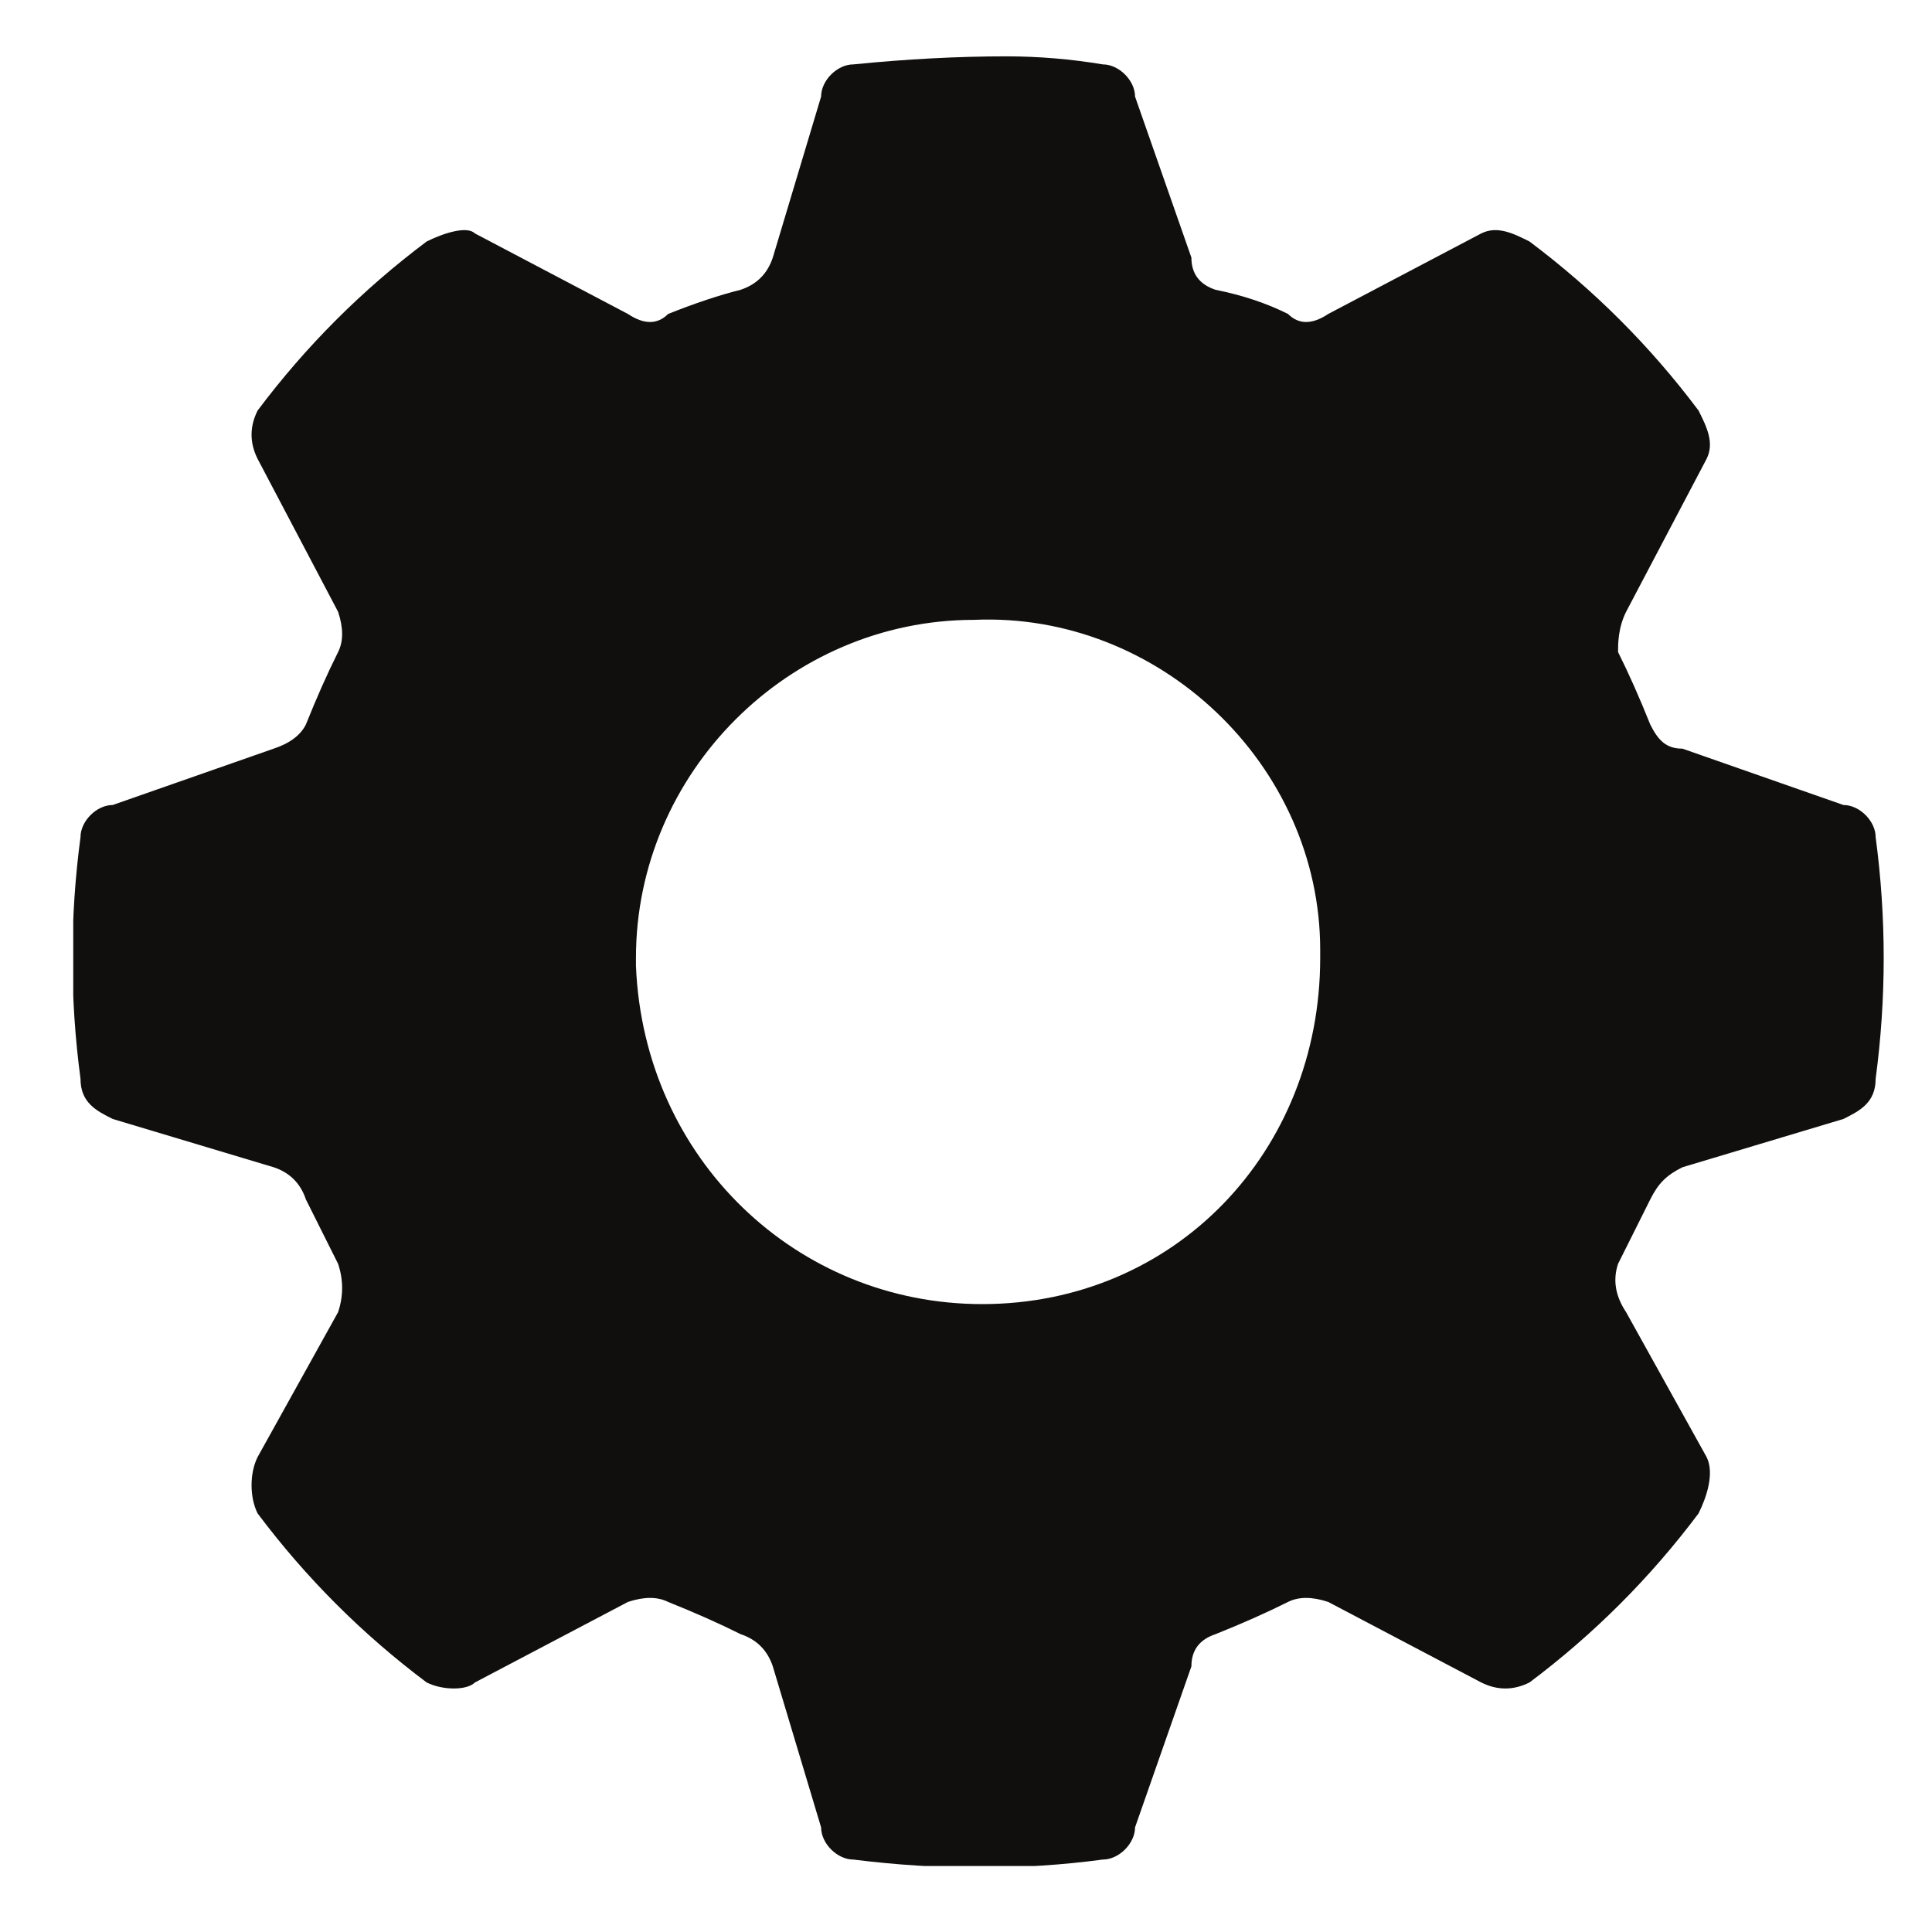 <svg version="1.2" xmlns="http://www.w3.org/2000/svg" viewBox="0 0 24 24" width="24" height="24">
	<title>17-svg</title>
	<defs>
		<clipPath clipPathUnits="userSpaceOnUse" id="cp1">
			<path d="m0.91 0.68h22.49v22.5h-22.49z"/>
		</clipPath>
	</defs>
	<style>
		.s0 { fill: #100f0d } 
	</style>
	<g id="Clip-Path" clip-path="url(#cp1)">
		<g>
			<path fill-rule="evenodd" class="s0" d="m13.7 0.8c0.2 0 0.4 0.2 0.4 0.4l0.7 2q0 0.3 0.3 0.4 0.5 0.1 0.9 0.3 0.2 0.2 0.5 0l1.9-1c0.2-0.1 0.4 0 0.6 0.1q1.2 0.9 2.1 2.1c0.1 0.2 0.2 0.4 0.1 0.6l-1 1.9c-0.1 0.2-0.1 0.4-0.1 0.5q0.2 0.4 0.4 0.9c0.1 0.2 0.2 0.3 0.4 0.3l2 0.7c0.2 0 0.4 0.2 0.4 0.4q0.2 1.5 0 3c0 0.3-0.2 0.4-0.4 0.5l-2 0.6c-0.2 0.1-0.3 0.2-0.4 0.4q-0.2 0.4-0.4 0.8-0.1 0.3 0.1 0.6l1 1.8c0.1 0.2 0 0.5-0.1 0.7q-0.9 1.2-2.1 2.1c-0.2 0.1-0.4 0.1-0.6 0l-1.9-1q-0.3-0.1-0.5 0-0.4 0.2-0.9 0.4-0.3 0.1-0.3 0.4l-0.7 2c0 0.2-0.2 0.4-0.4 0.4q-1.5 0.2-3.1 0c-0.2 0-0.4-0.2-0.4-0.4l-0.6-2q-0.1-0.3-0.4-0.4-0.4-0.2-0.9-0.4-0.2-0.1-0.5 0l-1.9 1c-0.1 0.1-0.4 0.1-0.6 0q-1.2-0.9-2.1-2.1c-0.1-0.2-0.1-0.5 0-0.7l1-1.8q0.1-0.3 0-0.6-0.2-0.4-0.4-0.8-0.1-0.3-0.4-0.4l-2-0.6c-0.2-0.1-0.4-0.2-0.4-0.5q-0.2-1.5 0-3c0-0.2 0.2-0.4 0.4-0.4l2-0.7q0.3-0.1 0.4-0.3 0.2-0.5 0.4-0.9 0.1-0.2 0-0.5l-1-1.9c-0.1-0.2-0.1-0.4 0-0.6q0.9-1.2 2.1-2.1c0.2-0.1 0.5-0.2 0.6-0.1l1.9 1q0.3 0.2 0.5 0 0.5-0.2 0.9-0.3 0.3-0.1 0.4-0.4l0.6-2c0-0.2 0.2-0.4 0.4-0.4q1-0.1 1.9-0.1 0.6 0 1.2 0.1zm-5.8 11.1q0 0.1 0 0.1c0.1 2.4 2 4.2 4.3 4.2 2.4 0 4.2-1.9 4.2-4.3q0 0 0-0.1c0-2.3-2-4.2-4.3-4.1-2.3 0-4.2 1.9-4.2 4.2z"/>
		</g>
	</g>
</svg>
